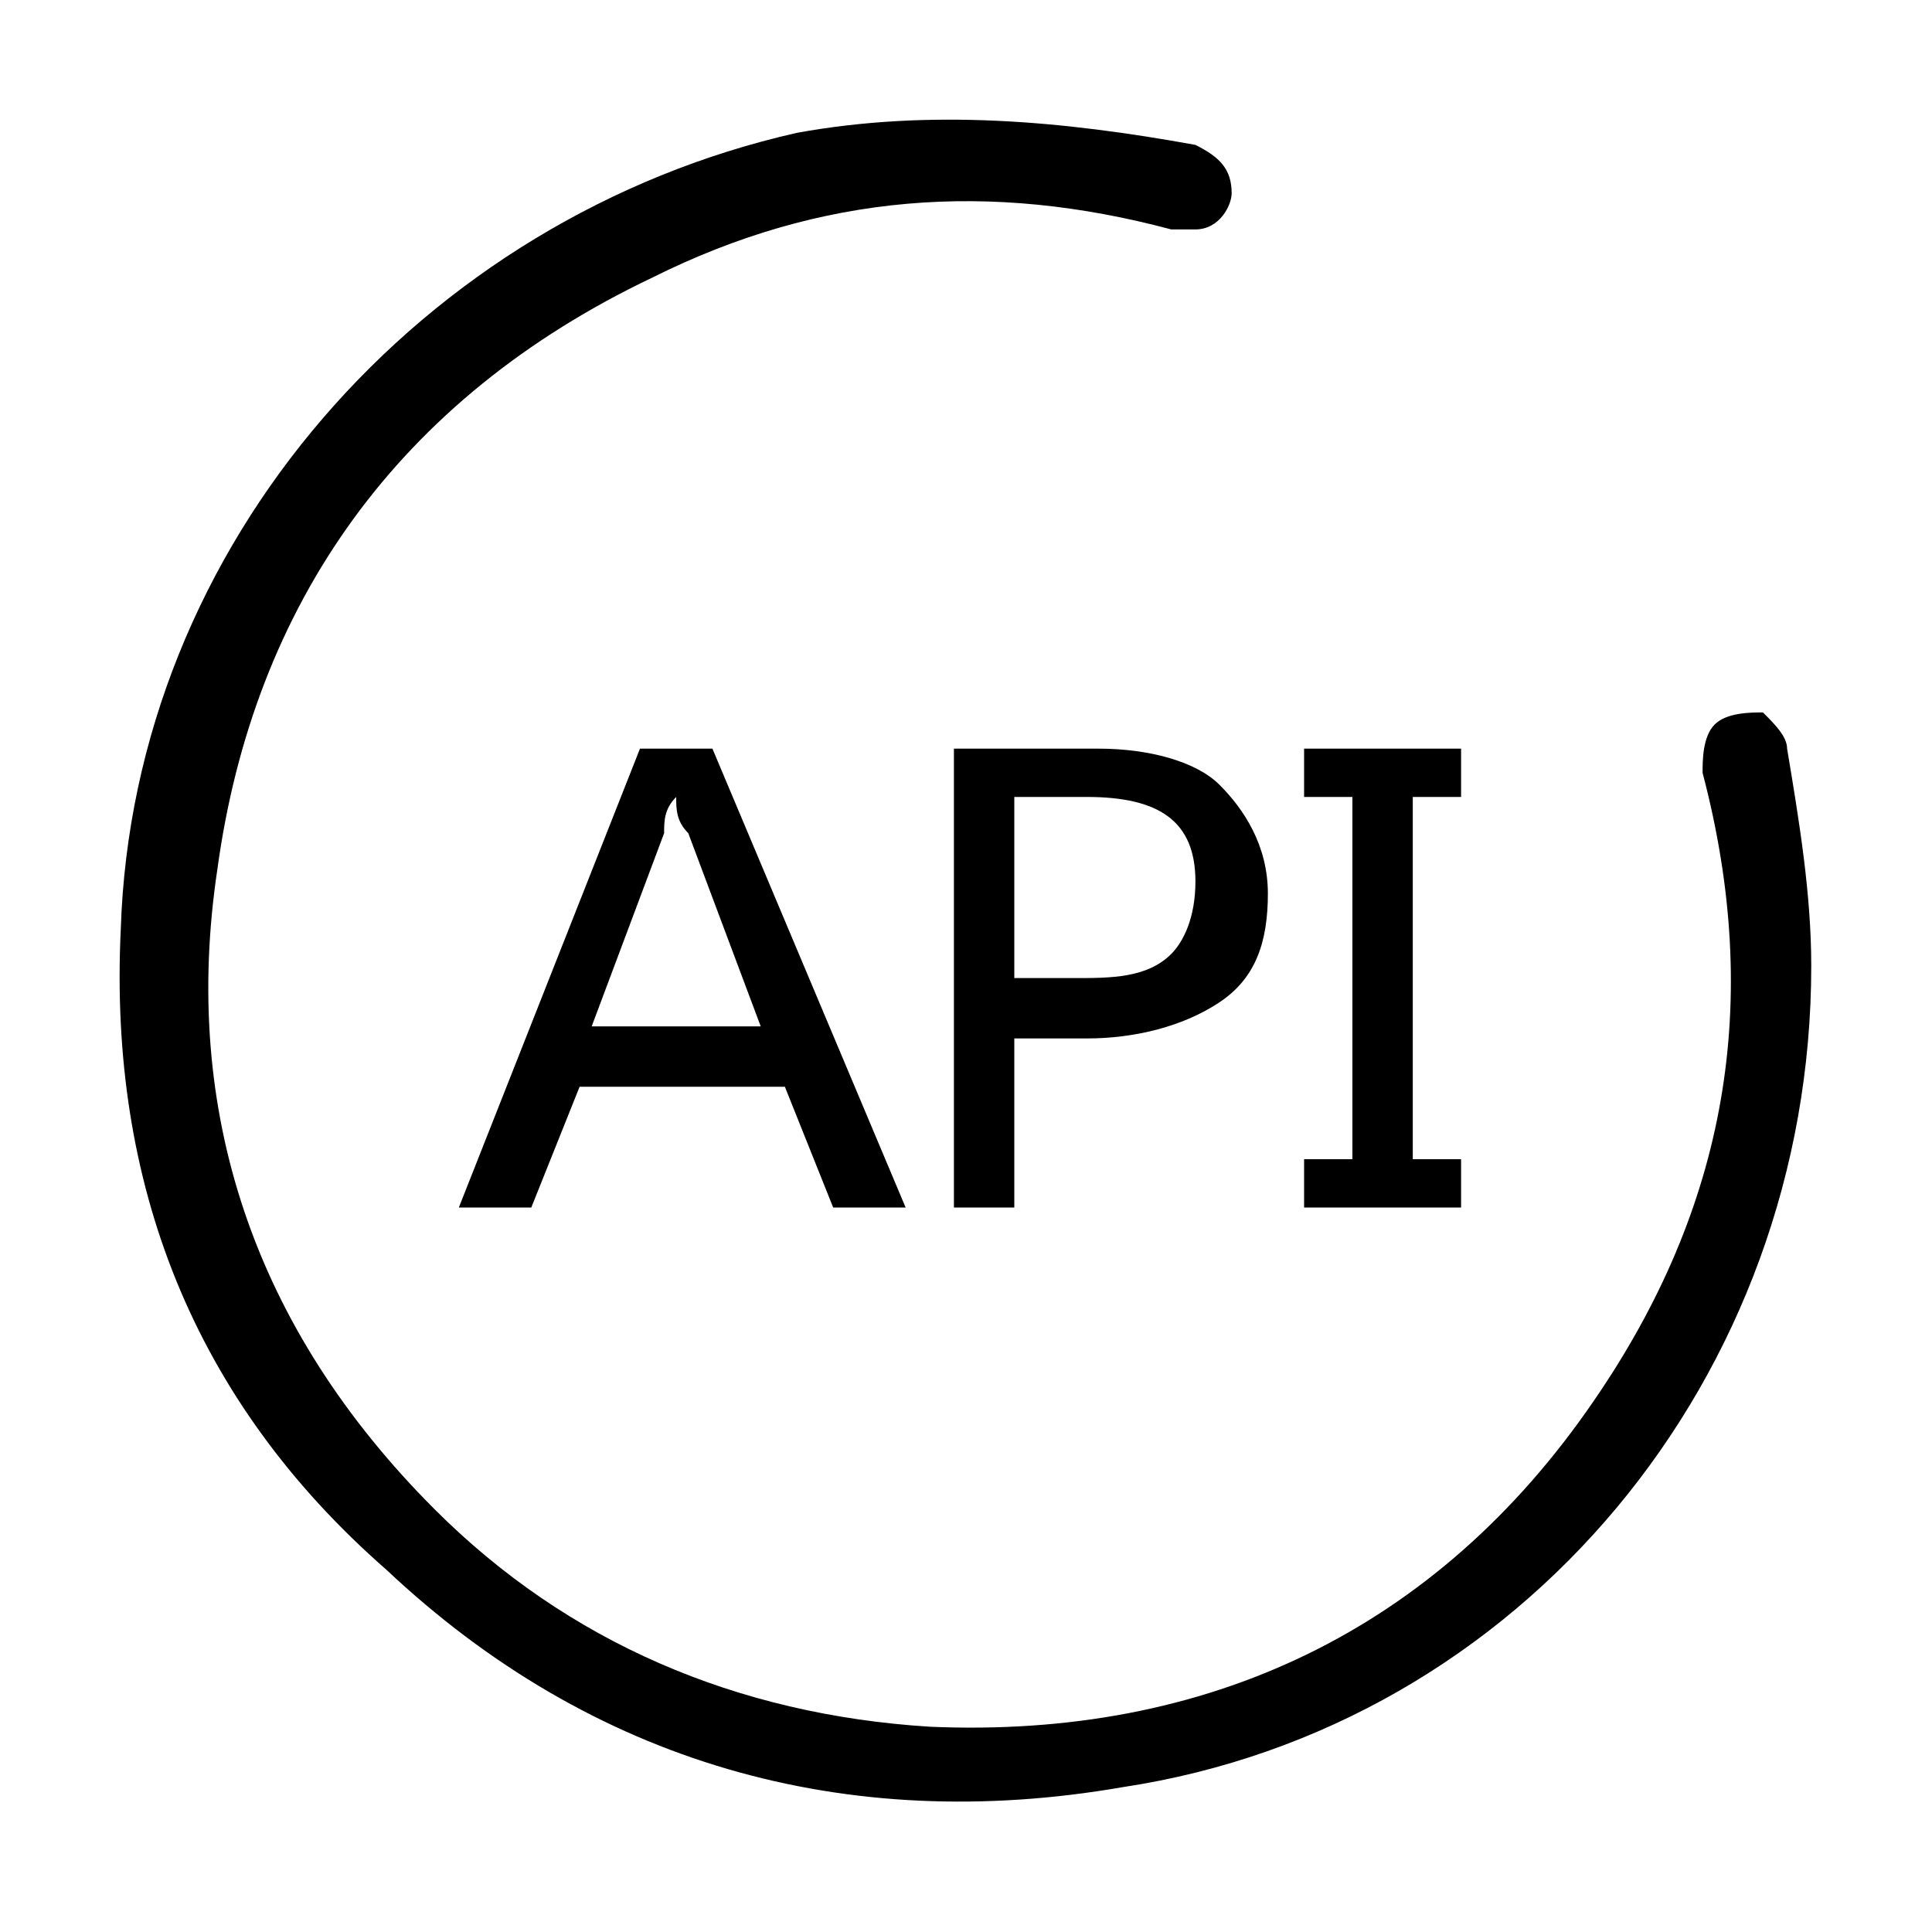 <?xml version="1.0" standalone="no"?><!DOCTYPE svg PUBLIC "-//W3C//DTD SVG 1.1//EN" "http://www.w3.org/Graphics/SVG/1.1/DTD/svg11.dtd"><svg class="icon" width="16px" height="16.00px" viewBox="0 0 1024 1024" version="1.1" xmlns="http://www.w3.org/2000/svg"><path fill="#000000" d="M947.2 396.8c0-6.4-6.4-12.8-12.8-19.2-6.4 0-19.2 0-25.6 6.4-6.4 6.4-6.4 19.2-6.4 25.6 32 121.6 12.8 230.4-57.6 332.8-83.2 121.6-204.8 179.2-352 172.8-102.4-6.4-192-44.8-262.4-115.2C134.4 704 96 588.8 115.2 460.8 134.4 320 211.2 211.2 345.6 147.2c89.6-44.8 179.2-51.2 275.2-25.6h12.8c12.8 0 19.2-12.8 19.2-19.2 0-12.8-6.4-19.2-19.2-25.6C563.2 64 492.8 57.6 422.4 70.4 224 115.2 70.4 288 64 492.8c-6.4 134.4 38.4 249.6 140.8 339.2 108.8 102.4 243.2 140.8 390.4 115.2 211.2-32 364.8-217.6 364.8-435.2 0-38.4-6.4-76.8-12.8-115.2zM774.4 614.4h-25.6v-192h25.6v-25.6h-83.2v25.6h25.6v192h-25.6v25.6h83.2zM646.4 416c-12.8-12.8-38.4-19.2-64-19.2H505.6V640h32V550.4H576c25.6 0 51.2-6.4 70.4-19.2 19.2-12.8 25.6-32 25.6-57.6s-12.8-44.8-25.6-57.6z m-25.6 89.6c-12.8 12.8-32 12.8-51.2 12.8h-32V422.4H576c38.4 0 57.6 12.8 57.6 44.8 0 19.2-6.4 32-12.8 38.4zM339.2 396.8L243.2 640h38.4l25.6-64h108.8l25.6 64h38.4L377.6 396.8h-38.4z m-25.6 147.2l38.4-102.4c0-6.4 0-12.8 6.4-19.2 0 6.4 0 12.8 6.4 19.2l38.4 102.4H313.6z" /></svg>